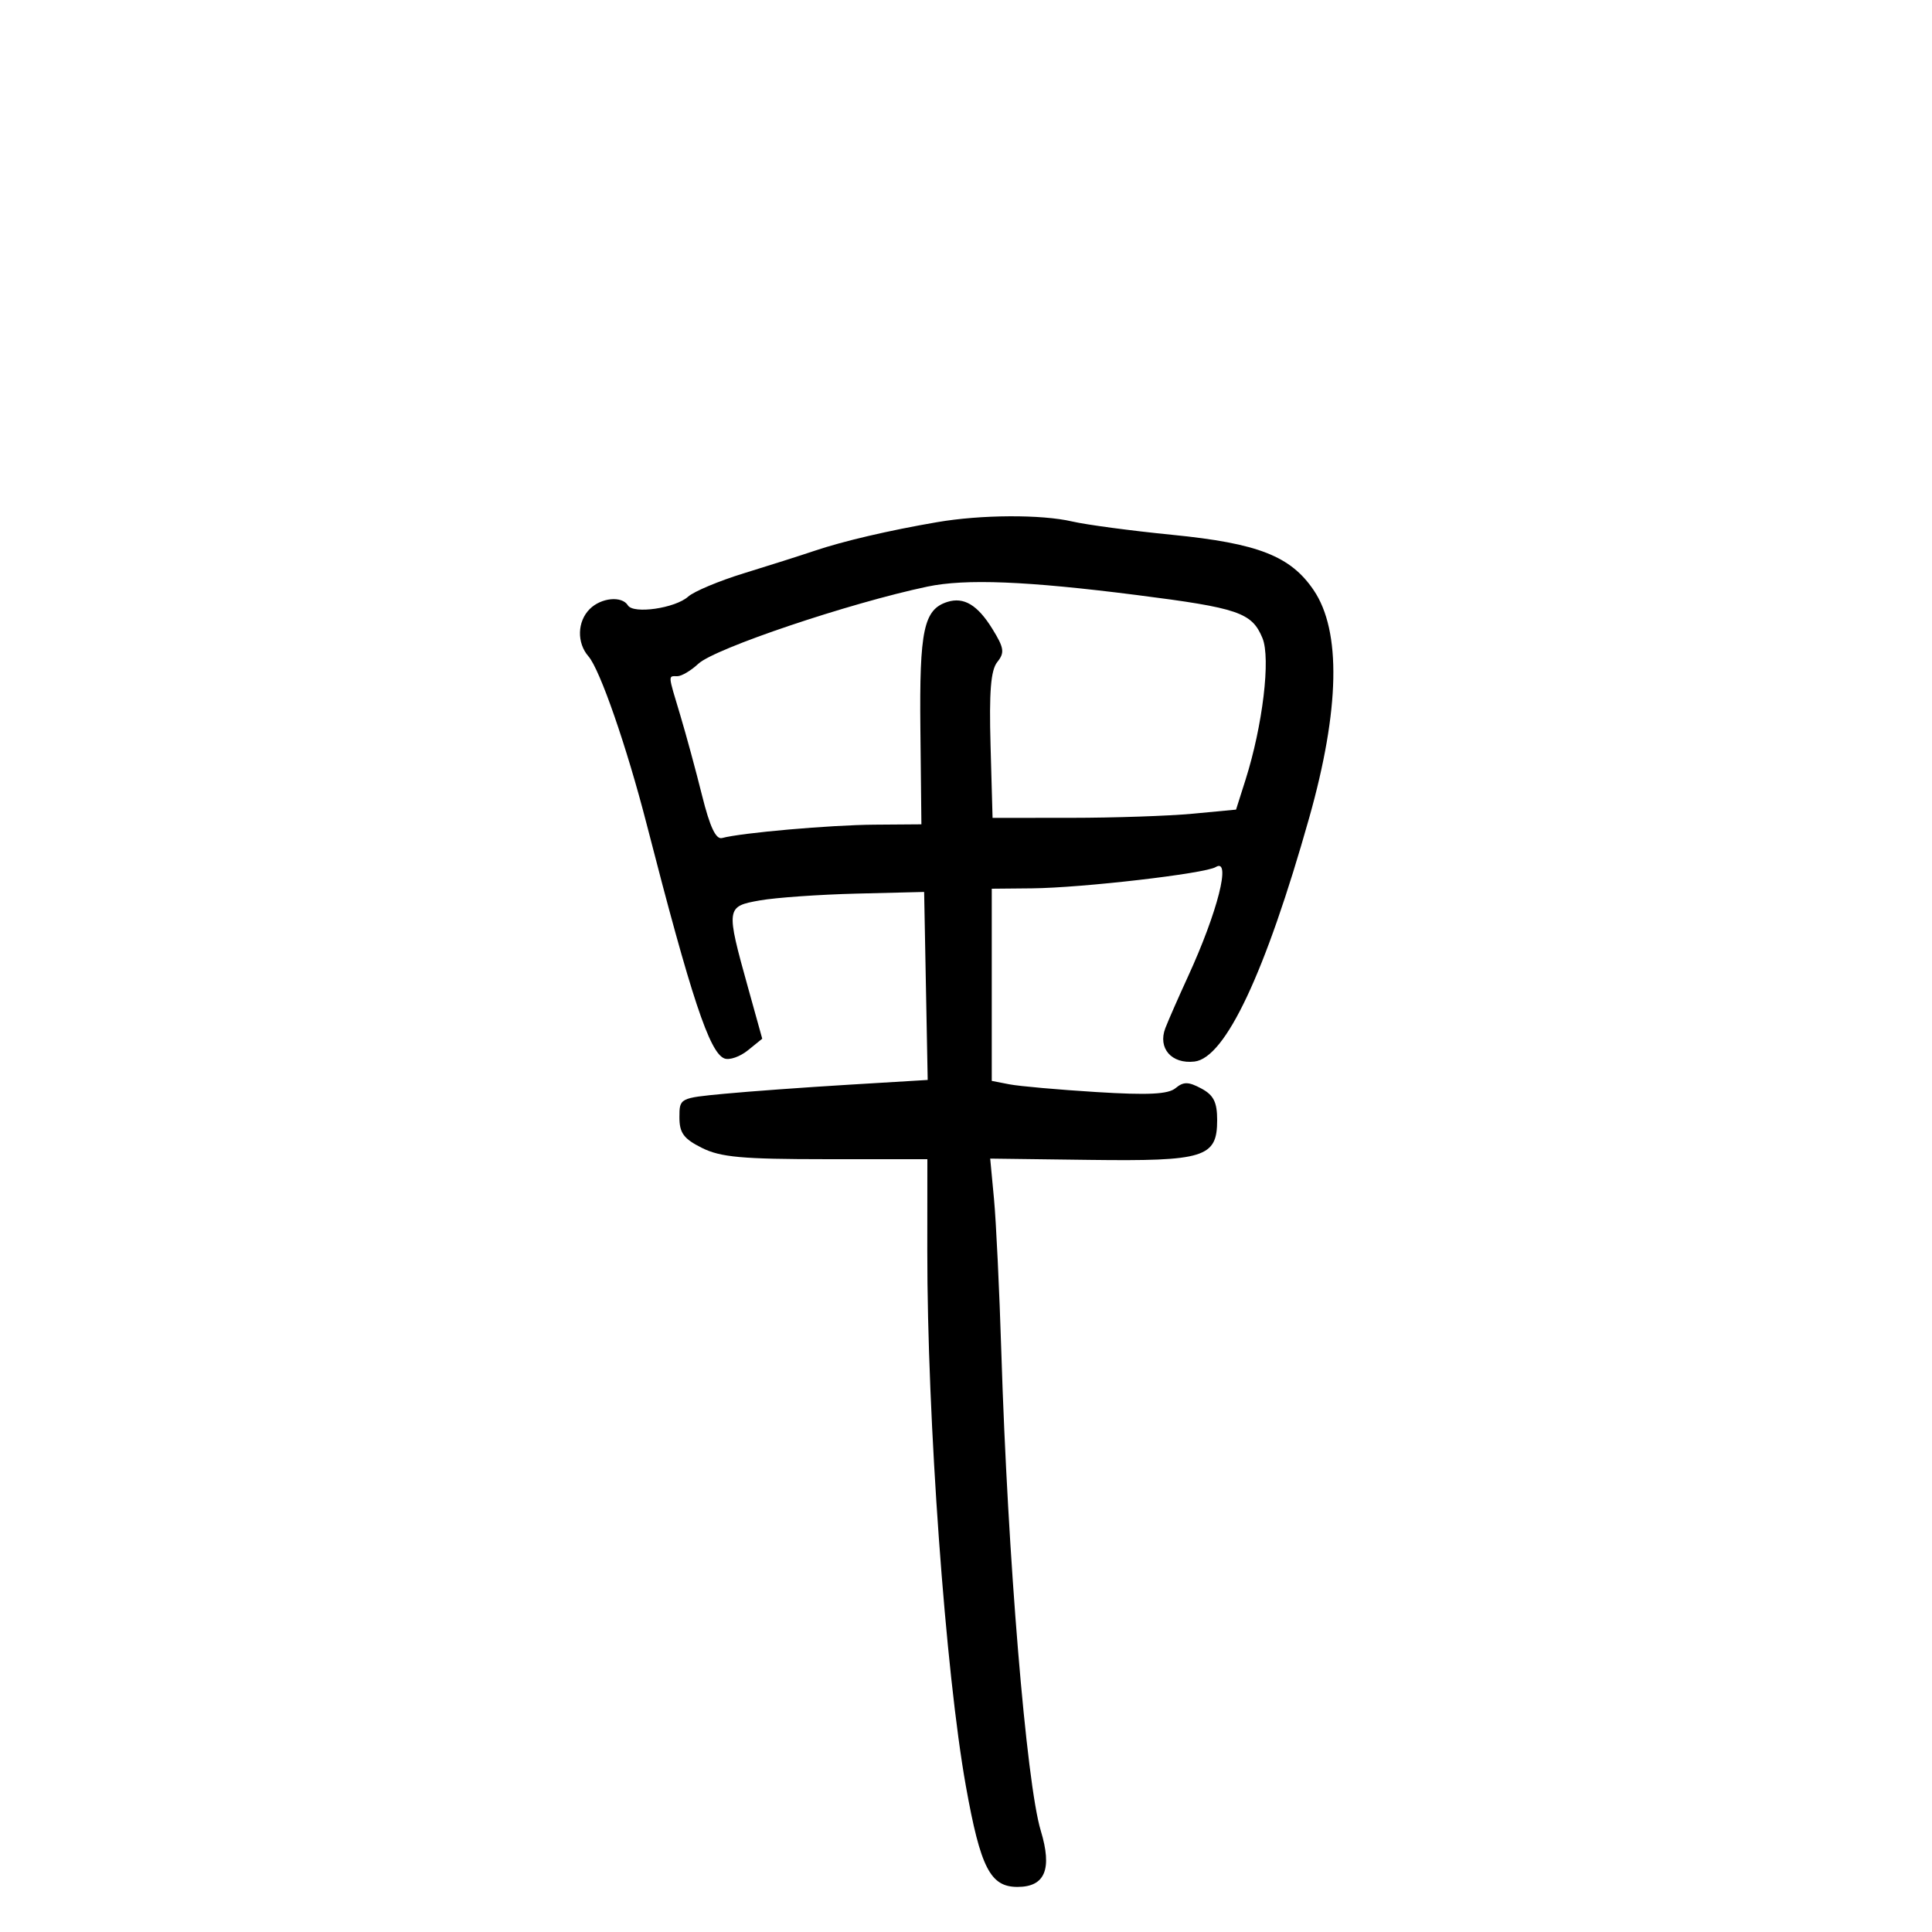 <svg xmlns="http://www.w3.org/2000/svg" width="300" height="300" viewBox="0 0 300 300" version="1.1">
	<path d="M 145.500 81.084 C 138.003 82.373, 130.974 84.015, 126.500 85.522 C 124.300 86.263, 119.350 87.837, 115.500 89.020 C 111.650 90.203, 107.758 91.836, 106.852 92.648 C 104.844 94.448, 98.357 95.387, 97.501 94.002 C 96.567 92.490, 93.343 92.799, 91.571 94.571 C 89.632 96.511, 89.545 99.821, 91.378 101.921 C 93.164 103.967, 97.326 115.973, 100.419 128 C 107.361 154.989, 110.176 163.470, 112.488 164.357 C 113.266 164.656, 114.905 164.087, 116.131 163.095 L 118.360 161.290 116.164 153.395 C 112.697 140.934, 112.722 140.746, 117.998 139.814 C 120.472 139.377, 127.222 138.903, 132.998 138.760 L 143.500 138.500 143.776 153.097 L 144.052 167.694 131.776 168.435 C 125.024 168.842, 116.350 169.473, 112.500 169.838 C 105.536 170.497, 105.500 170.515, 105.500 173.500 C 105.500 175.929, 106.166 176.833, 109 178.248 C 111.887 179.691, 115.259 179.997, 128.250 179.998 L 144 180 143.990 194.250 C 143.971 220.278, 146.814 259.685, 149.986 277.376 C 152.254 290.027, 153.776 293, 157.988 293 C 162.279 293, 163.420 290.251, 161.610 284.267 C 159.371 276.866, 156.476 241.754, 155.487 210 C 155.188 200.375, 154.676 189.667, 154.350 186.203 L 153.757 179.907 169.149 180.106 C 187.054 180.337, 189 179.731, 189 173.928 C 189 171.135, 188.452 170.045, 186.534 169.018 C 184.537 167.949, 183.777 167.940, 182.537 168.969 C 181.392 169.919, 178.297 170.072, 170.253 169.574 C 164.339 169.208, 158.262 168.668, 156.750 168.375 L 154 167.841 154 152.921 L 154 138 160.250 137.941 C 168.015 137.867, 187.136 135.652, 188.781 134.635 C 191.227 133.124, 189.079 141.599, 184.473 151.632 C 182.991 154.859, 181.407 158.466, 180.954 159.647 C 179.753 162.769, 181.919 165.251, 185.482 164.836 C 190.279 164.277, 196.490 151.079, 203.289 127 C 208.047 110.152, 208.287 97.993, 203.989 91.645 C 200.395 86.339, 195.351 84.366, 182 83.044 C 175.675 82.418, 168.700 81.487, 166.500 80.977 C 161.687 79.859, 152.344 79.907, 145.500 81.084 M 144 91.090 C 131.921 93.632, 110.988 100.683, 108.436 103.070 C 107.300 104.131, 105.838 105, 105.186 105 C 103.715 105, 103.685 104.591, 105.634 111.068 C 106.532 114.056, 108.051 119.650, 109.009 123.500 C 110.230 128.406, 111.162 130.389, 112.125 130.128 C 115.140 129.312, 128.913 128.105, 135.787 128.054 L 143.074 128 142.917 113.178 C 142.755 97.844, 143.438 94.630, 147.107 93.466 C 149.662 92.655, 151.795 93.932, 154.091 97.647 C 155.922 100.610, 156.031 101.336, 154.861 102.798 C 153.848 104.065, 153.580 107.376, 153.812 115.750 L 154.125 127 166.312 126.993 C 173.016 126.989, 181.522 126.700, 185.217 126.351 L 191.933 125.717 193.397 121.109 C 196.076 112.671, 197.328 102.207, 196.033 99.081 C 194.392 95.118, 192.315 94.407, 176.500 92.395 C 159.417 90.222, 149.933 89.841, 144 91.090" stroke="none" fill="black" fill-rule="evenodd"/>
</svg>